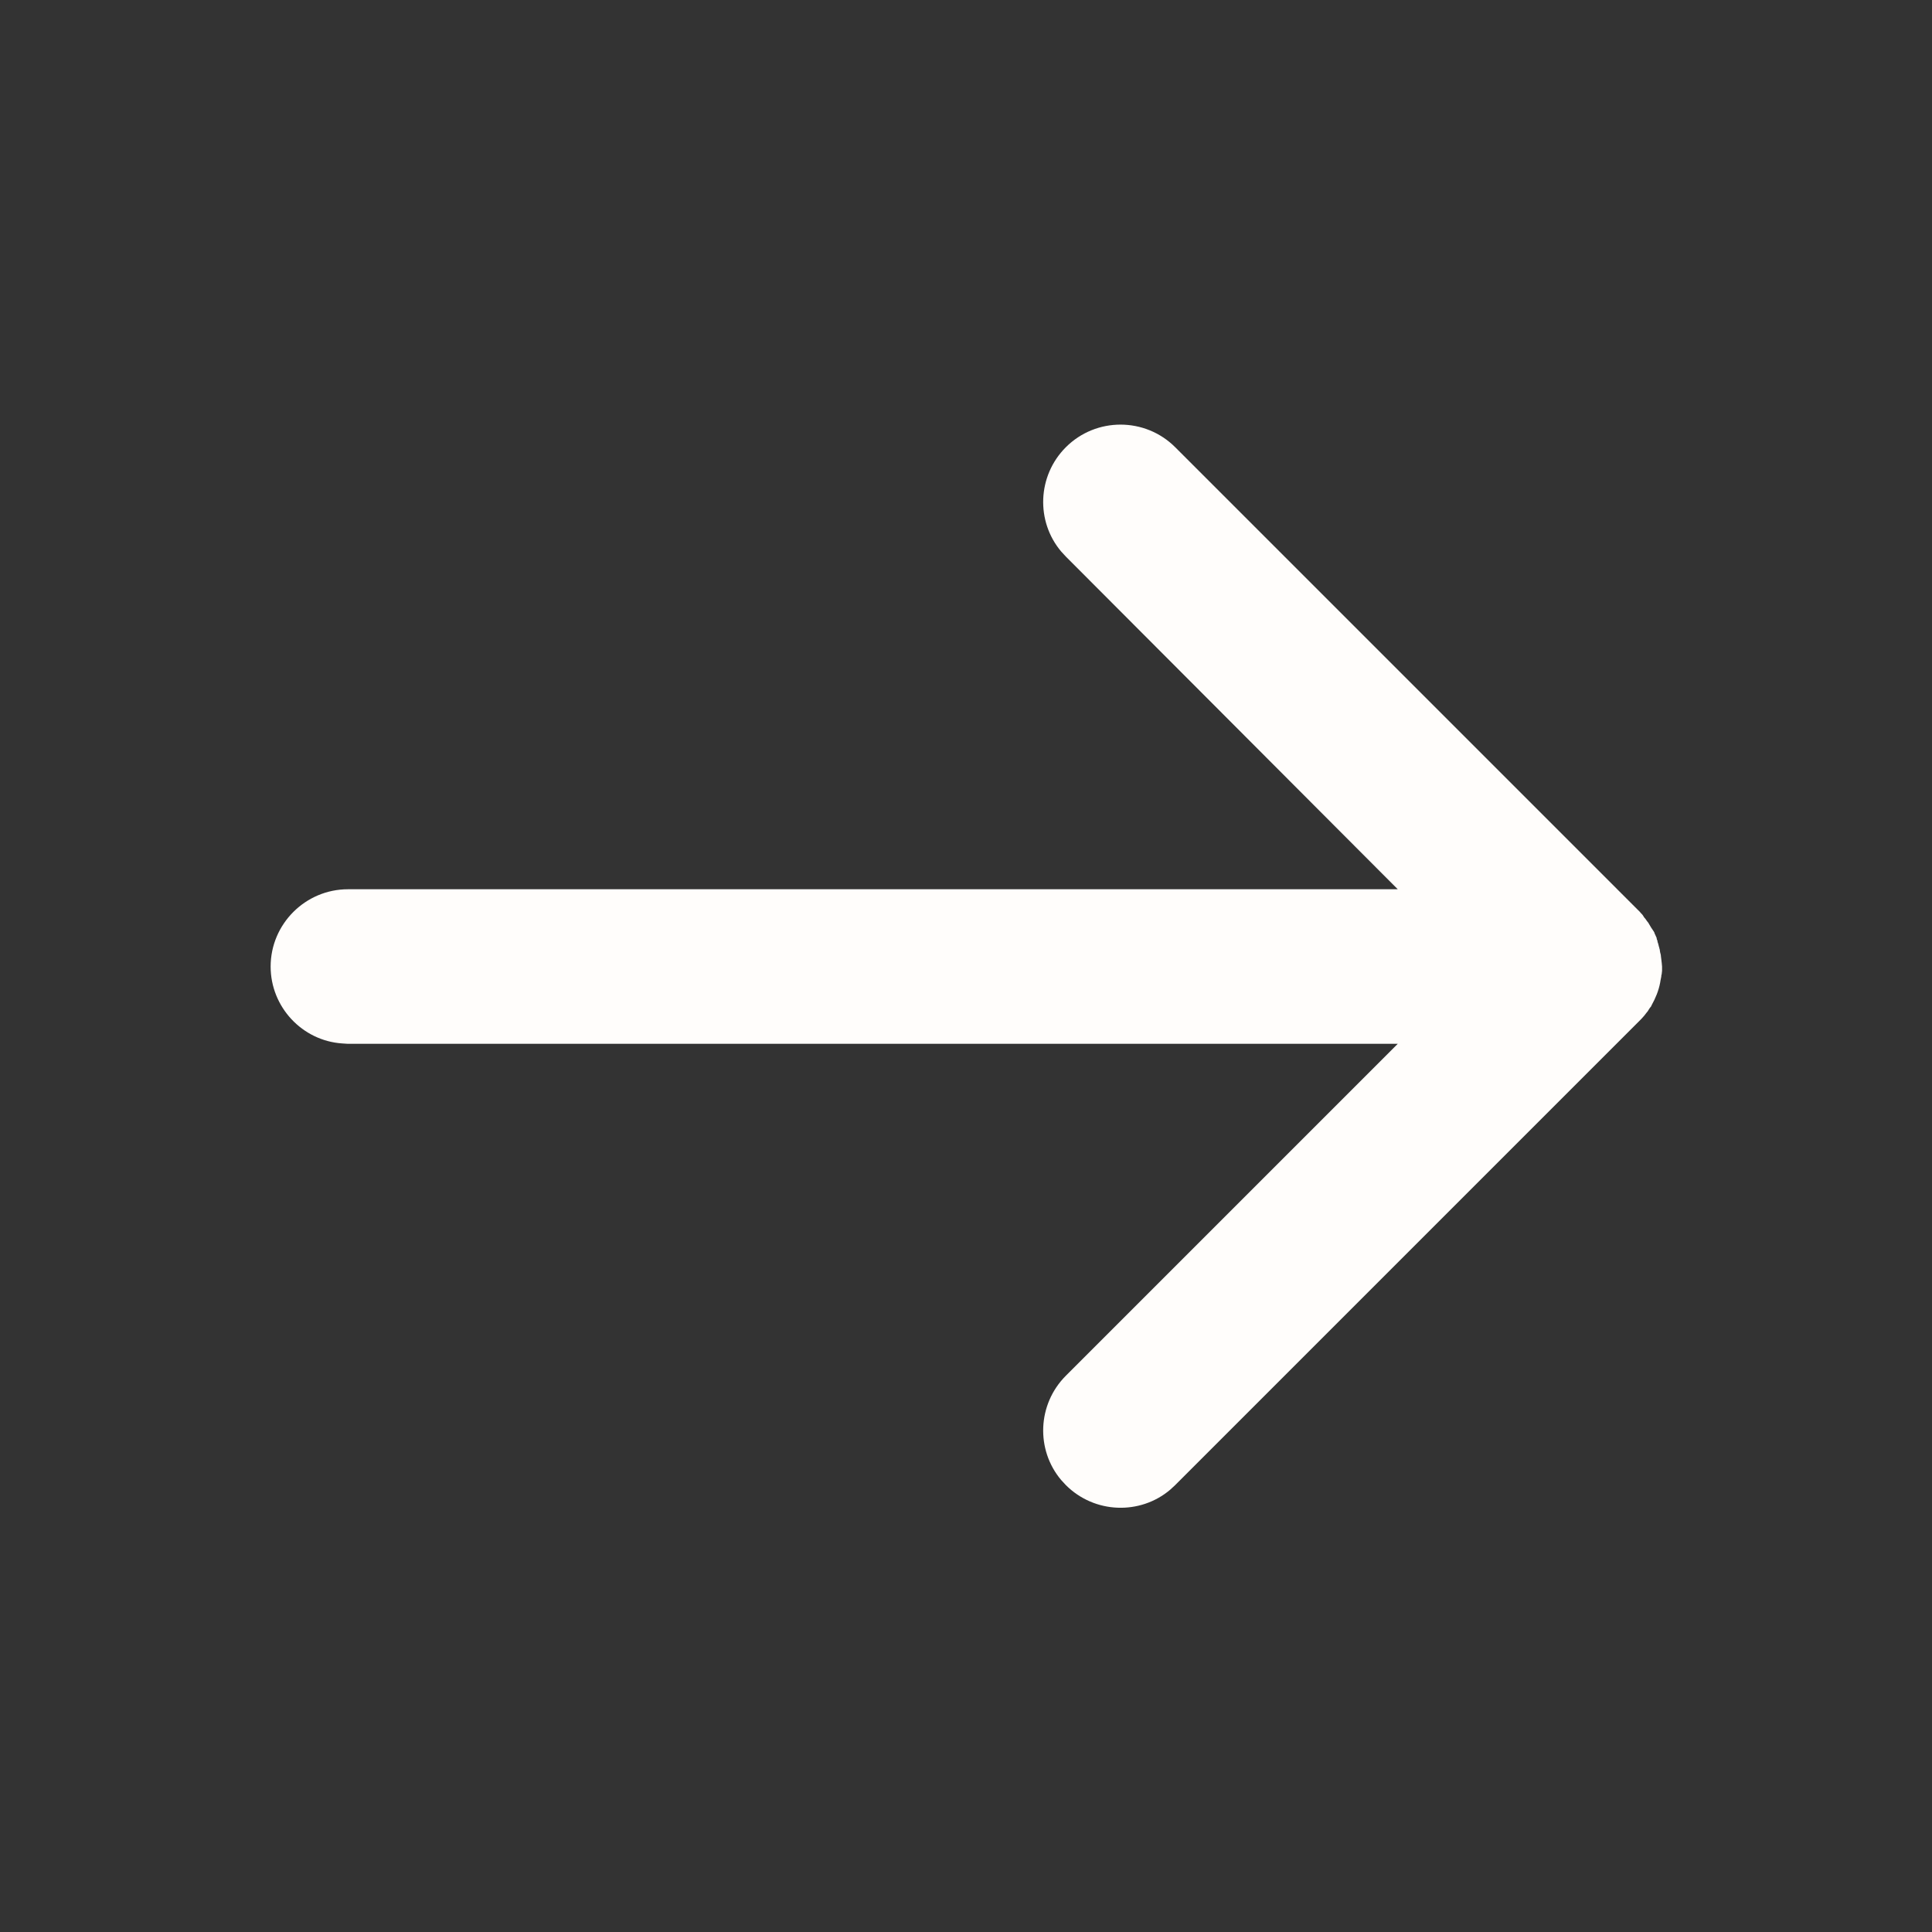 <svg width="50" height="50" viewBox="0 0 50 50" fill="none" xmlns="http://www.w3.org/2000/svg">
<rect x="0" y="0" width="50" height="50" fill="#333333" stroke="none"/>
<path d="M42.654 23.874L42.644 23.864C42.634 23.854 42.624 23.834 42.614 23.824C42.594 23.794 42.574 23.764 42.544 23.734C42.544 23.724 42.534 23.724 42.534 23.714L42.514 23.684C42.494 23.654 42.464 23.634 42.444 23.604L42.414 23.574L30.414 11.574C29.634 10.794 28.364 10.794 27.584 11.574C26.844 12.314 26.804 13.494 27.464 14.274L27.584 14.404L36.174 23.014L9.004 23.014C7.904 23.014 7.004 23.914 7.004 25.014C7.004 26.064 7.824 26.934 8.854 27.004L9.004 27.014L36.174 27.014L27.584 35.604C26.844 36.344 26.804 37.524 27.464 38.304L27.584 38.434C28.324 39.174 29.504 39.214 30.284 38.554L30.414 38.434L42.414 26.434C42.454 26.394 42.484 26.354 42.524 26.314L42.414 26.434C42.464 26.384 42.514 26.334 42.554 26.284C42.574 26.254 42.604 26.224 42.624 26.194C42.634 26.184 42.644 26.174 42.654 26.154C42.674 26.124 42.694 26.084 42.724 26.054C42.734 26.044 42.734 26.034 42.744 26.014C42.844 25.834 42.924 25.644 42.964 25.434C42.964 25.414 42.974 25.394 42.974 25.374C42.984 25.344 42.984 25.304 42.994 25.274C42.994 25.254 42.994 25.234 43.004 25.214C43.004 25.184 43.014 25.154 43.014 25.124C43.014 25.104 43.014 25.084 43.014 25.064C43.014 25.044 43.014 25.034 43.014 25.014L43.014 24.964C43.014 24.934 43.014 24.914 43.014 24.884L43.004 25.014C43.004 24.944 43.004 24.884 42.994 24.824C42.994 24.794 42.984 24.774 42.984 24.744C42.984 24.714 42.974 24.684 42.964 24.644C42.964 24.624 42.954 24.604 42.954 24.574C42.944 24.554 42.944 24.524 42.934 24.504C42.924 24.474 42.924 24.454 42.914 24.424C42.904 24.394 42.894 24.374 42.894 24.344C42.884 24.324 42.874 24.304 42.874 24.274C42.864 24.244 42.844 24.214 42.834 24.184C42.824 24.174 42.824 24.154 42.814 24.134L42.804 24.114C42.754 24.044 42.704 23.964 42.654 23.874Z" fill="#FFFDFB"/>
</svg>

